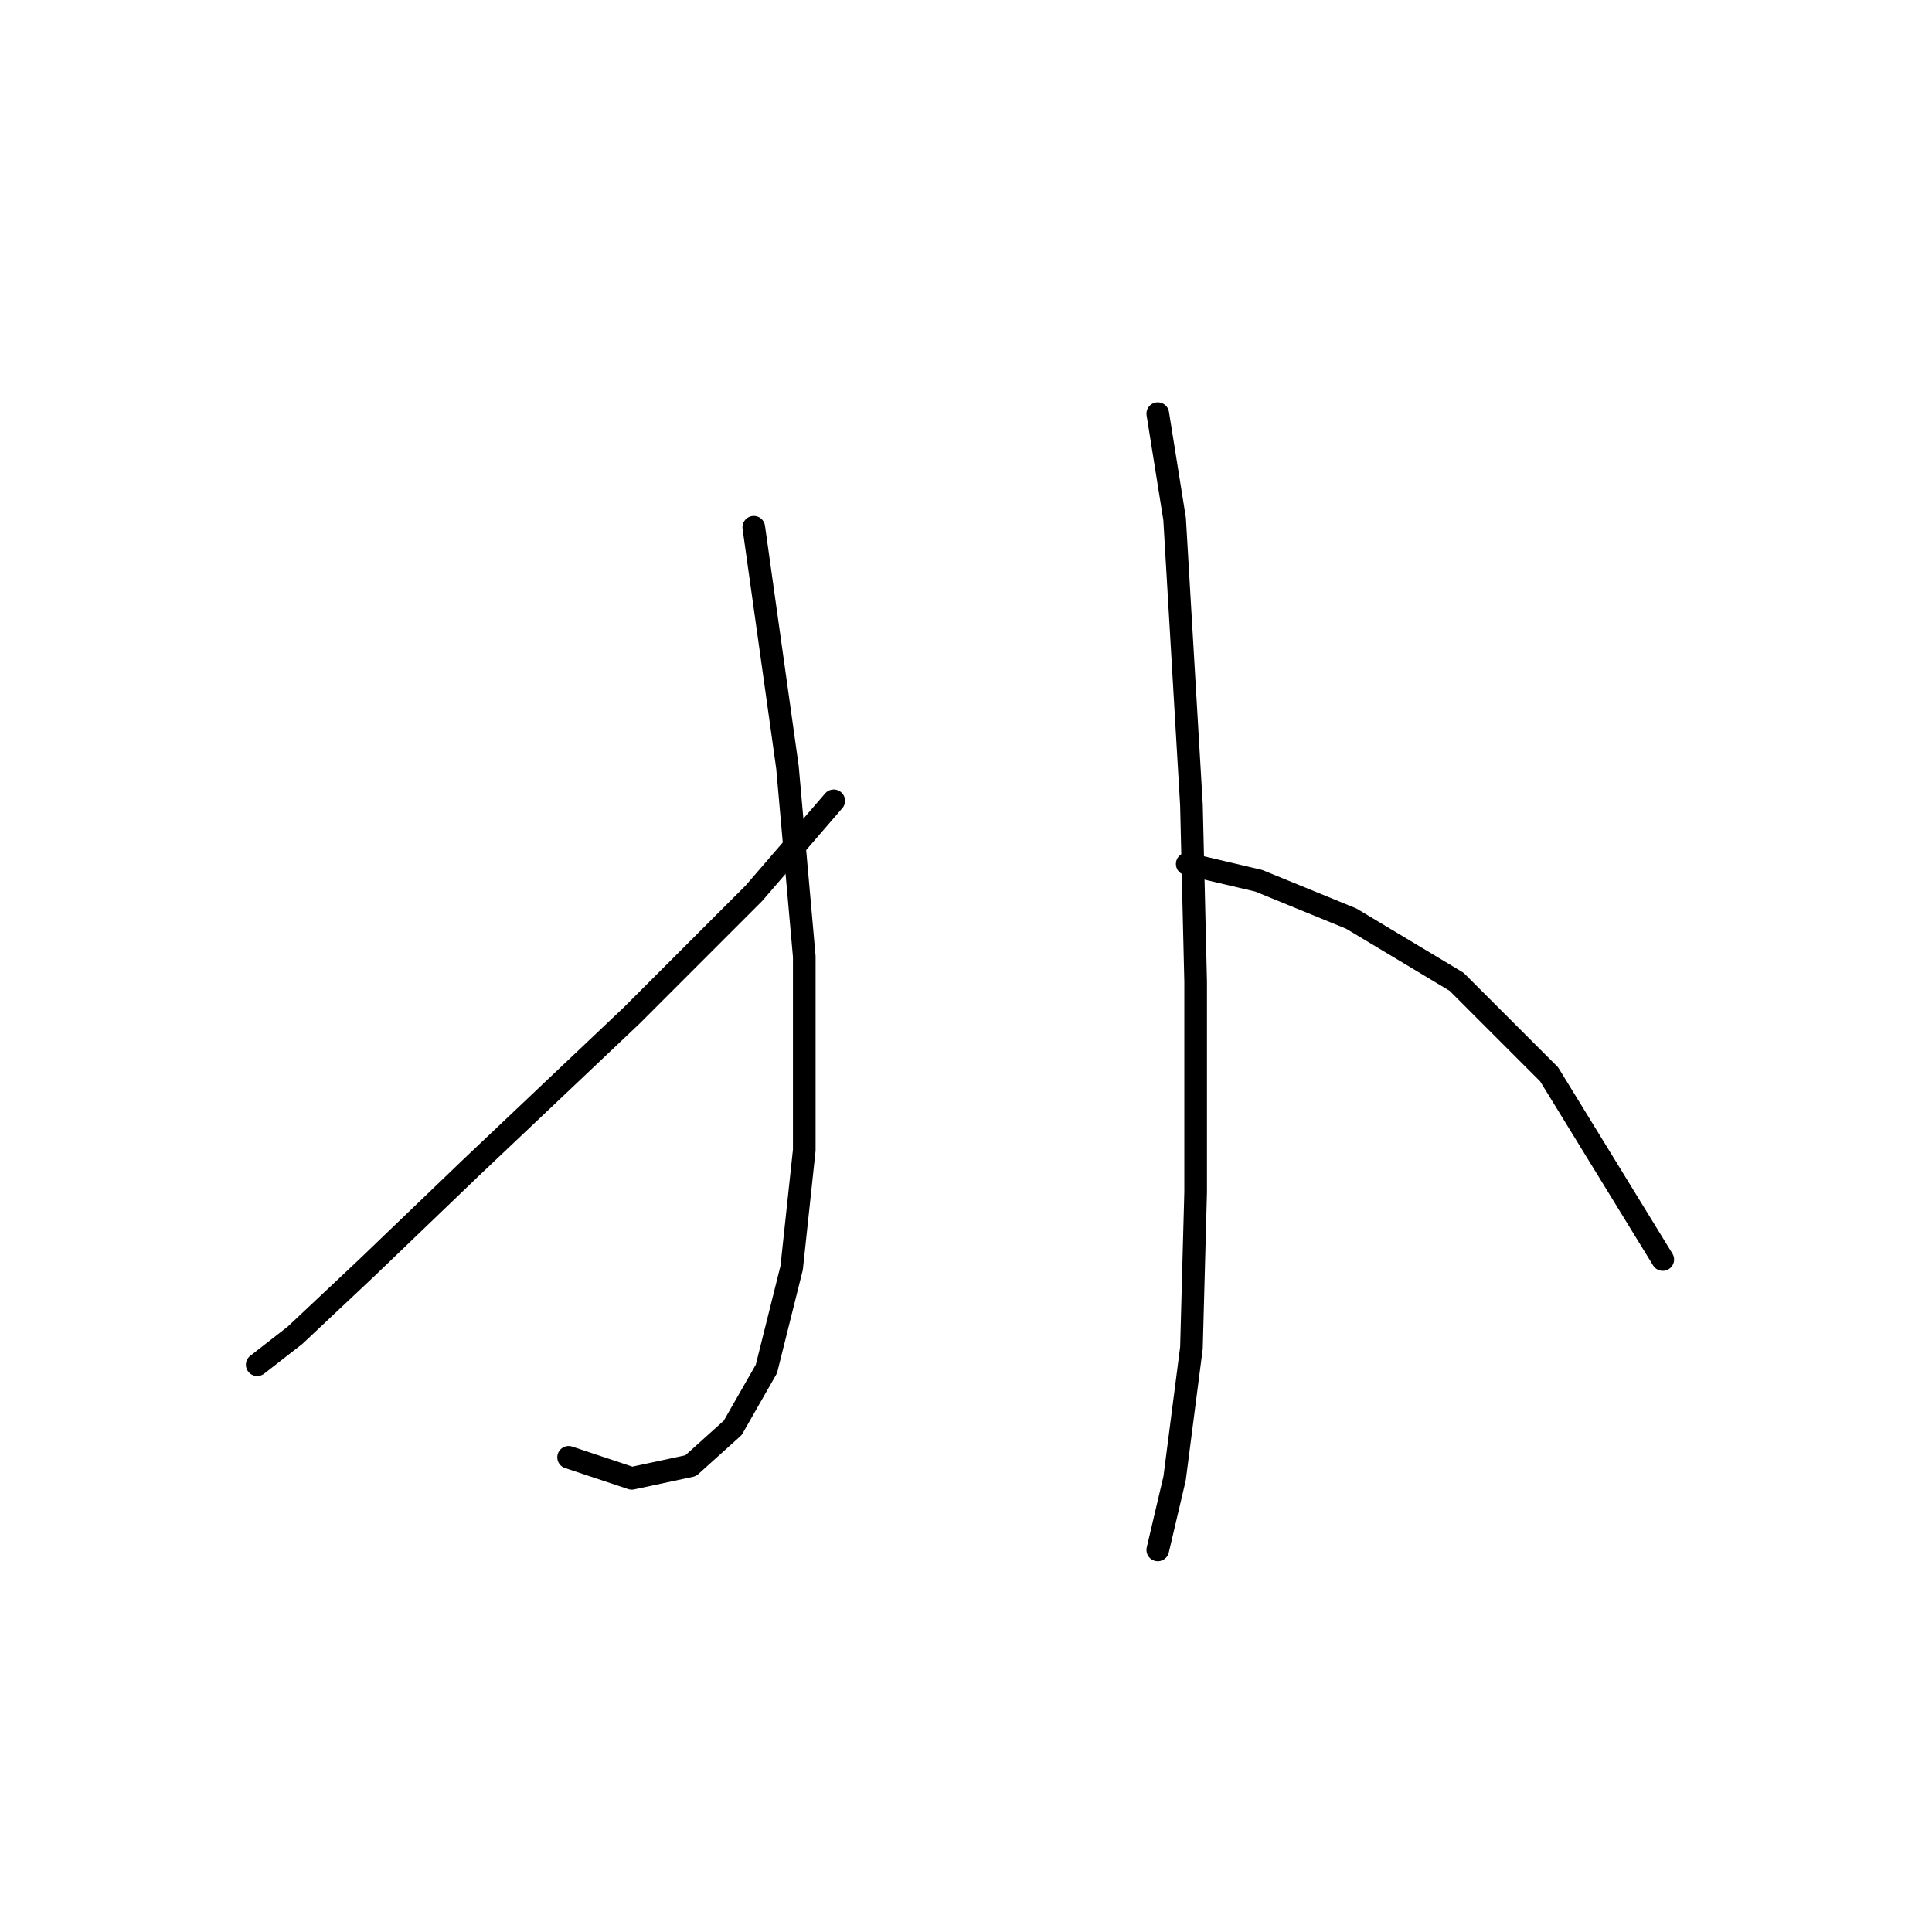 <?xml version="1.0" standalone="no"?>
    <svg width="256" height="256" xmlns="http://www.w3.org/2000/svg" version="1.1">
    <polyline stroke="black" stroke-width="3" stroke-linecap="round" fill="transparent" stroke-linejoin="round" points="99.879 69.866 104.34 101.65 106.57 126.743 106.57 152.394 104.898 168.007 101.552 181.39 97.091 189.197 91.515 194.215 83.708 195.888 75.344 193.1 75.344 193.1 " />
        <polyline stroke="black" stroke-width="3" stroke-linecap="round" fill="transparent" stroke-linejoin="round" points="110.474 106.111 99.879 118.379 83.708 134.55 62.518 154.624 48.578 168.007 39.098 176.929 34.08 180.833 34.08 180.833 " />
        <polyline stroke="black" stroke-width="3" stroke-linecap="round" fill="transparent" stroke-linejoin="round" points="153.411 54.81 155.641 68.751 157.872 106.669 158.429 130.089 158.429 157.97 157.872 178.602 155.641 195.888 153.411 205.368 153.411 205.368 " />
        <polyline stroke="black" stroke-width="3" stroke-linecap="round" fill="transparent" stroke-linejoin="round" points="157.314 114.476 166.794 116.706 179.061 121.725 193.002 130.089 205.269 142.357 220.325 166.892 220.325 166.892 " />
        </svg>